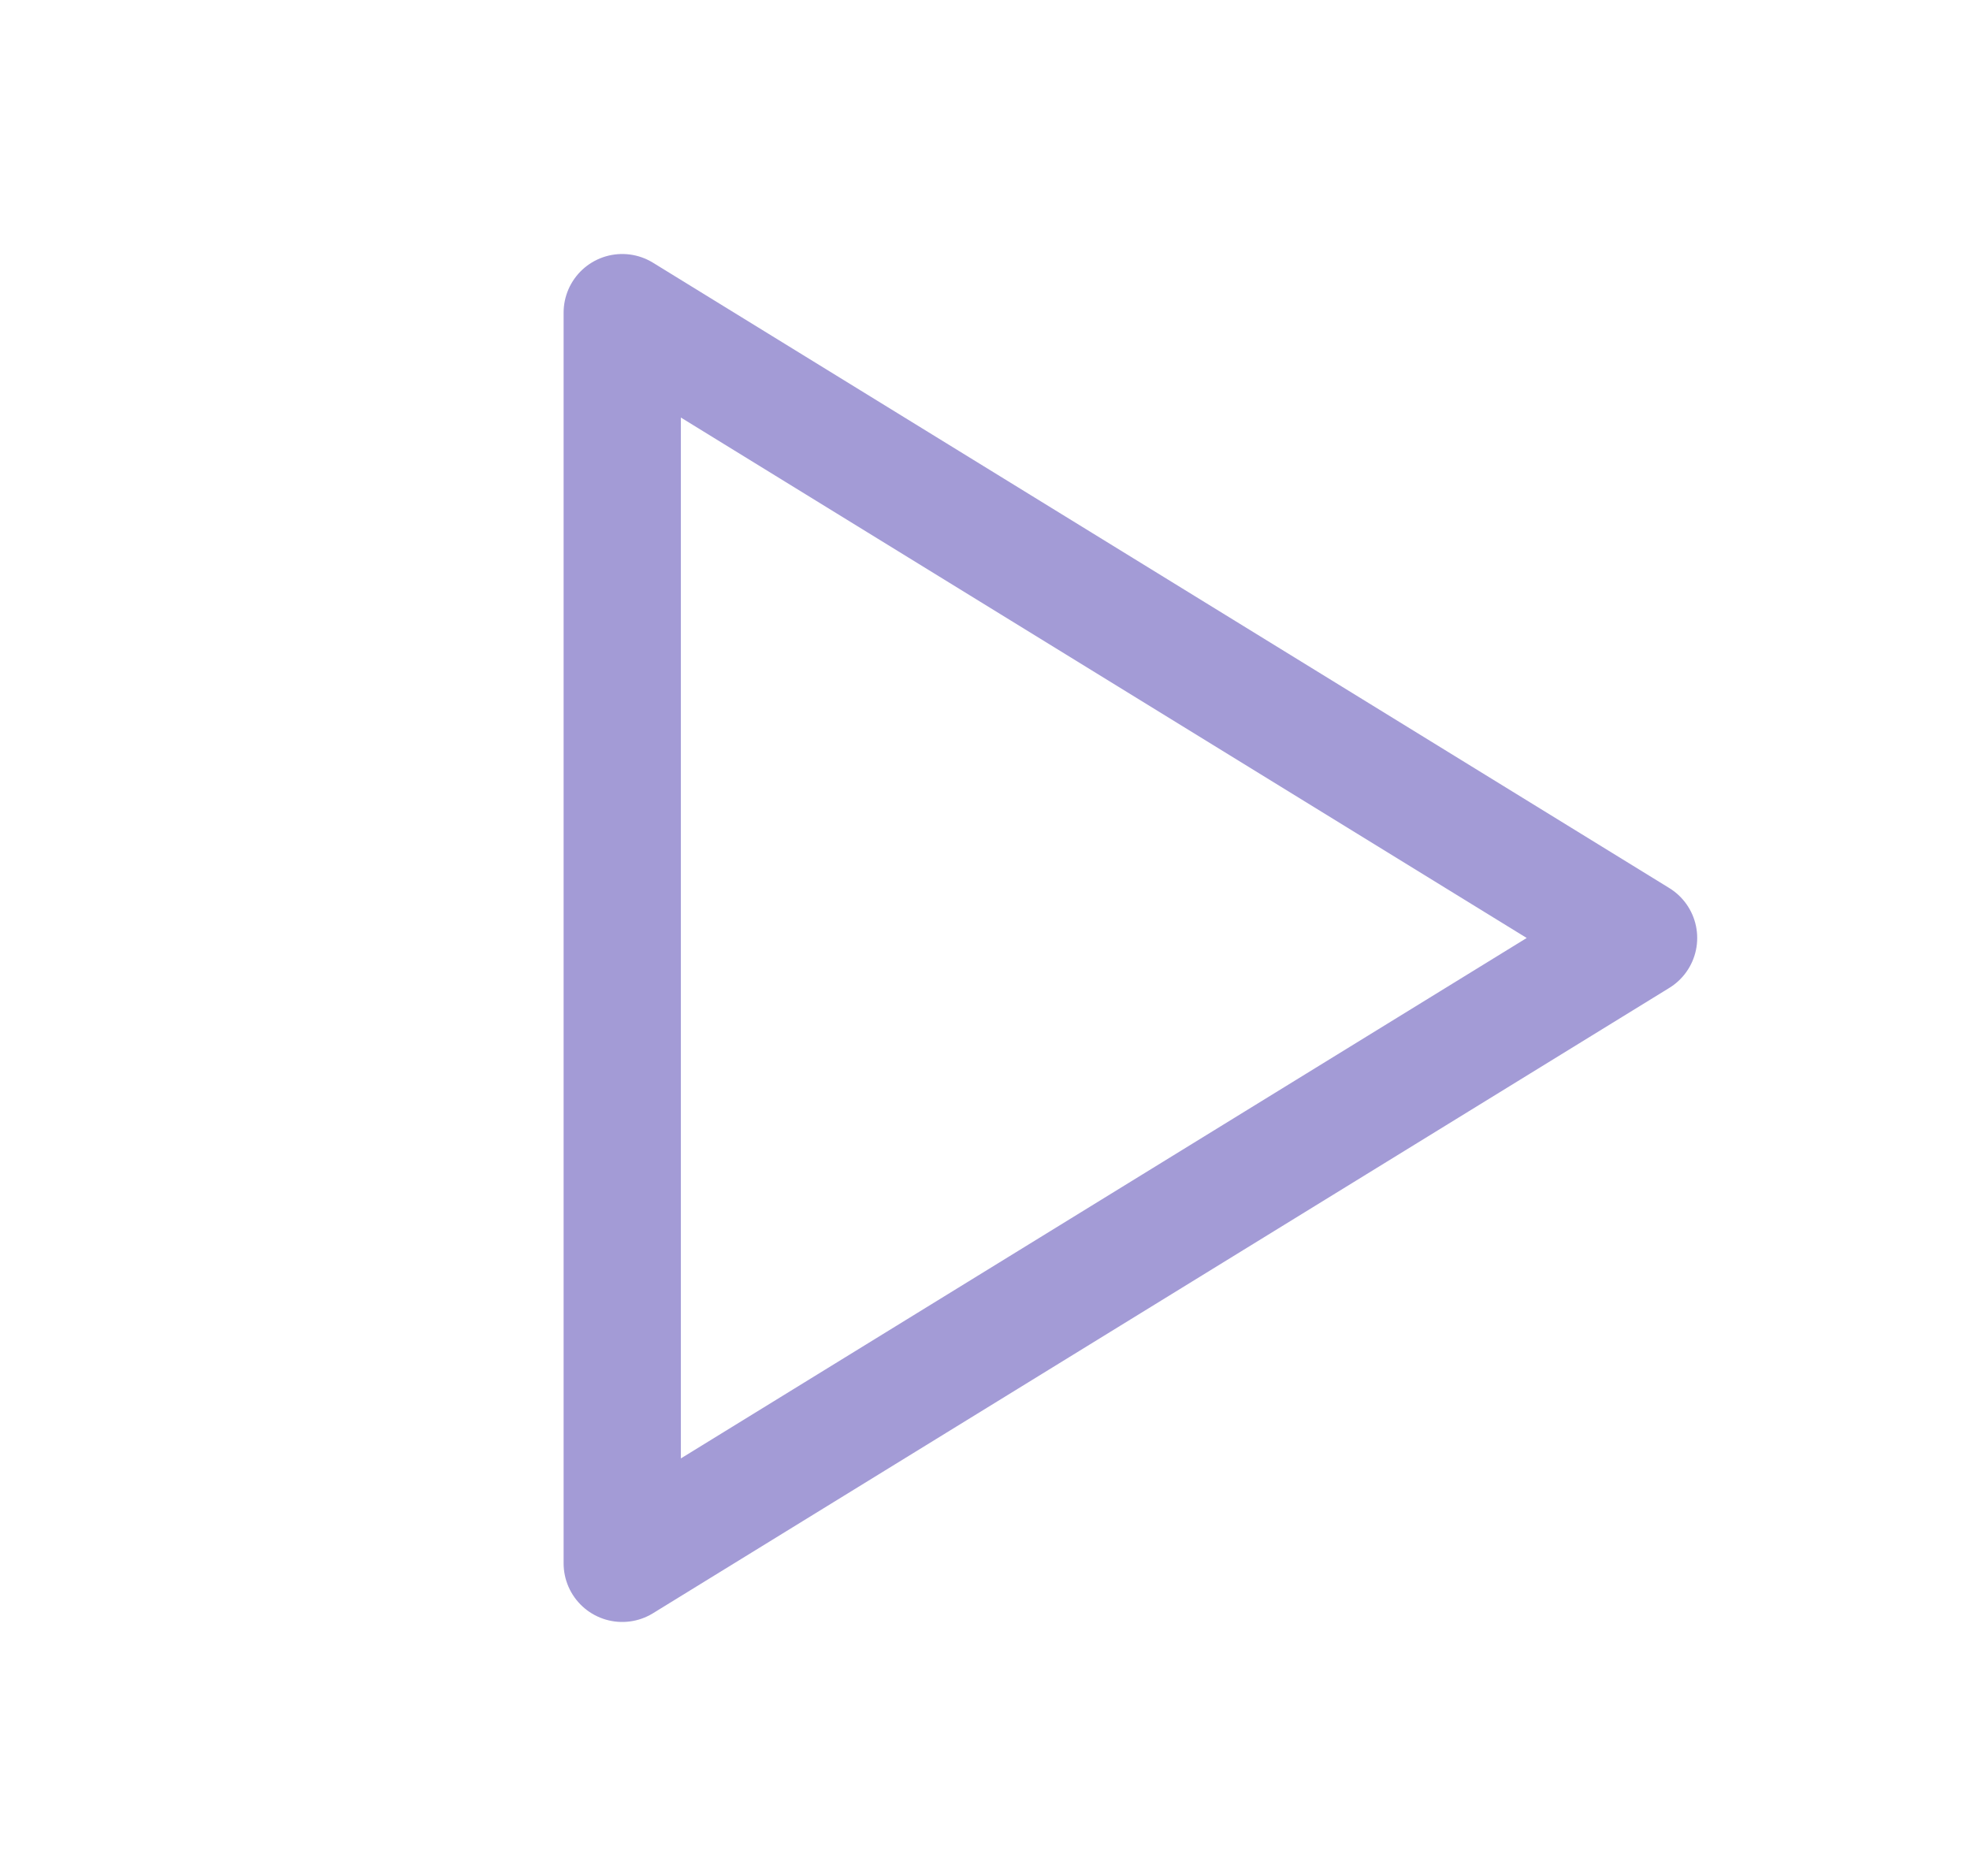 <svg width="21" height="20" viewBox="0 0 21 20" fill="none" xmlns="http://www.w3.org/2000/svg">
<g clip-path="url(#clip0_722_988)">
<path d="M6.633 3.333V16.667L17.467 10L6.633 3.333Z" stroke="#A39BD6" stroke-width="1.25" stroke-linecap="round" stroke-linejoin="round"/>
</g>
<defs>
<clipPath id="clip0_722_988">
<rect width="20" height="20" fill="white" transform="translate(0.8)"/>
</clipPath>
</defs>
</svg>
